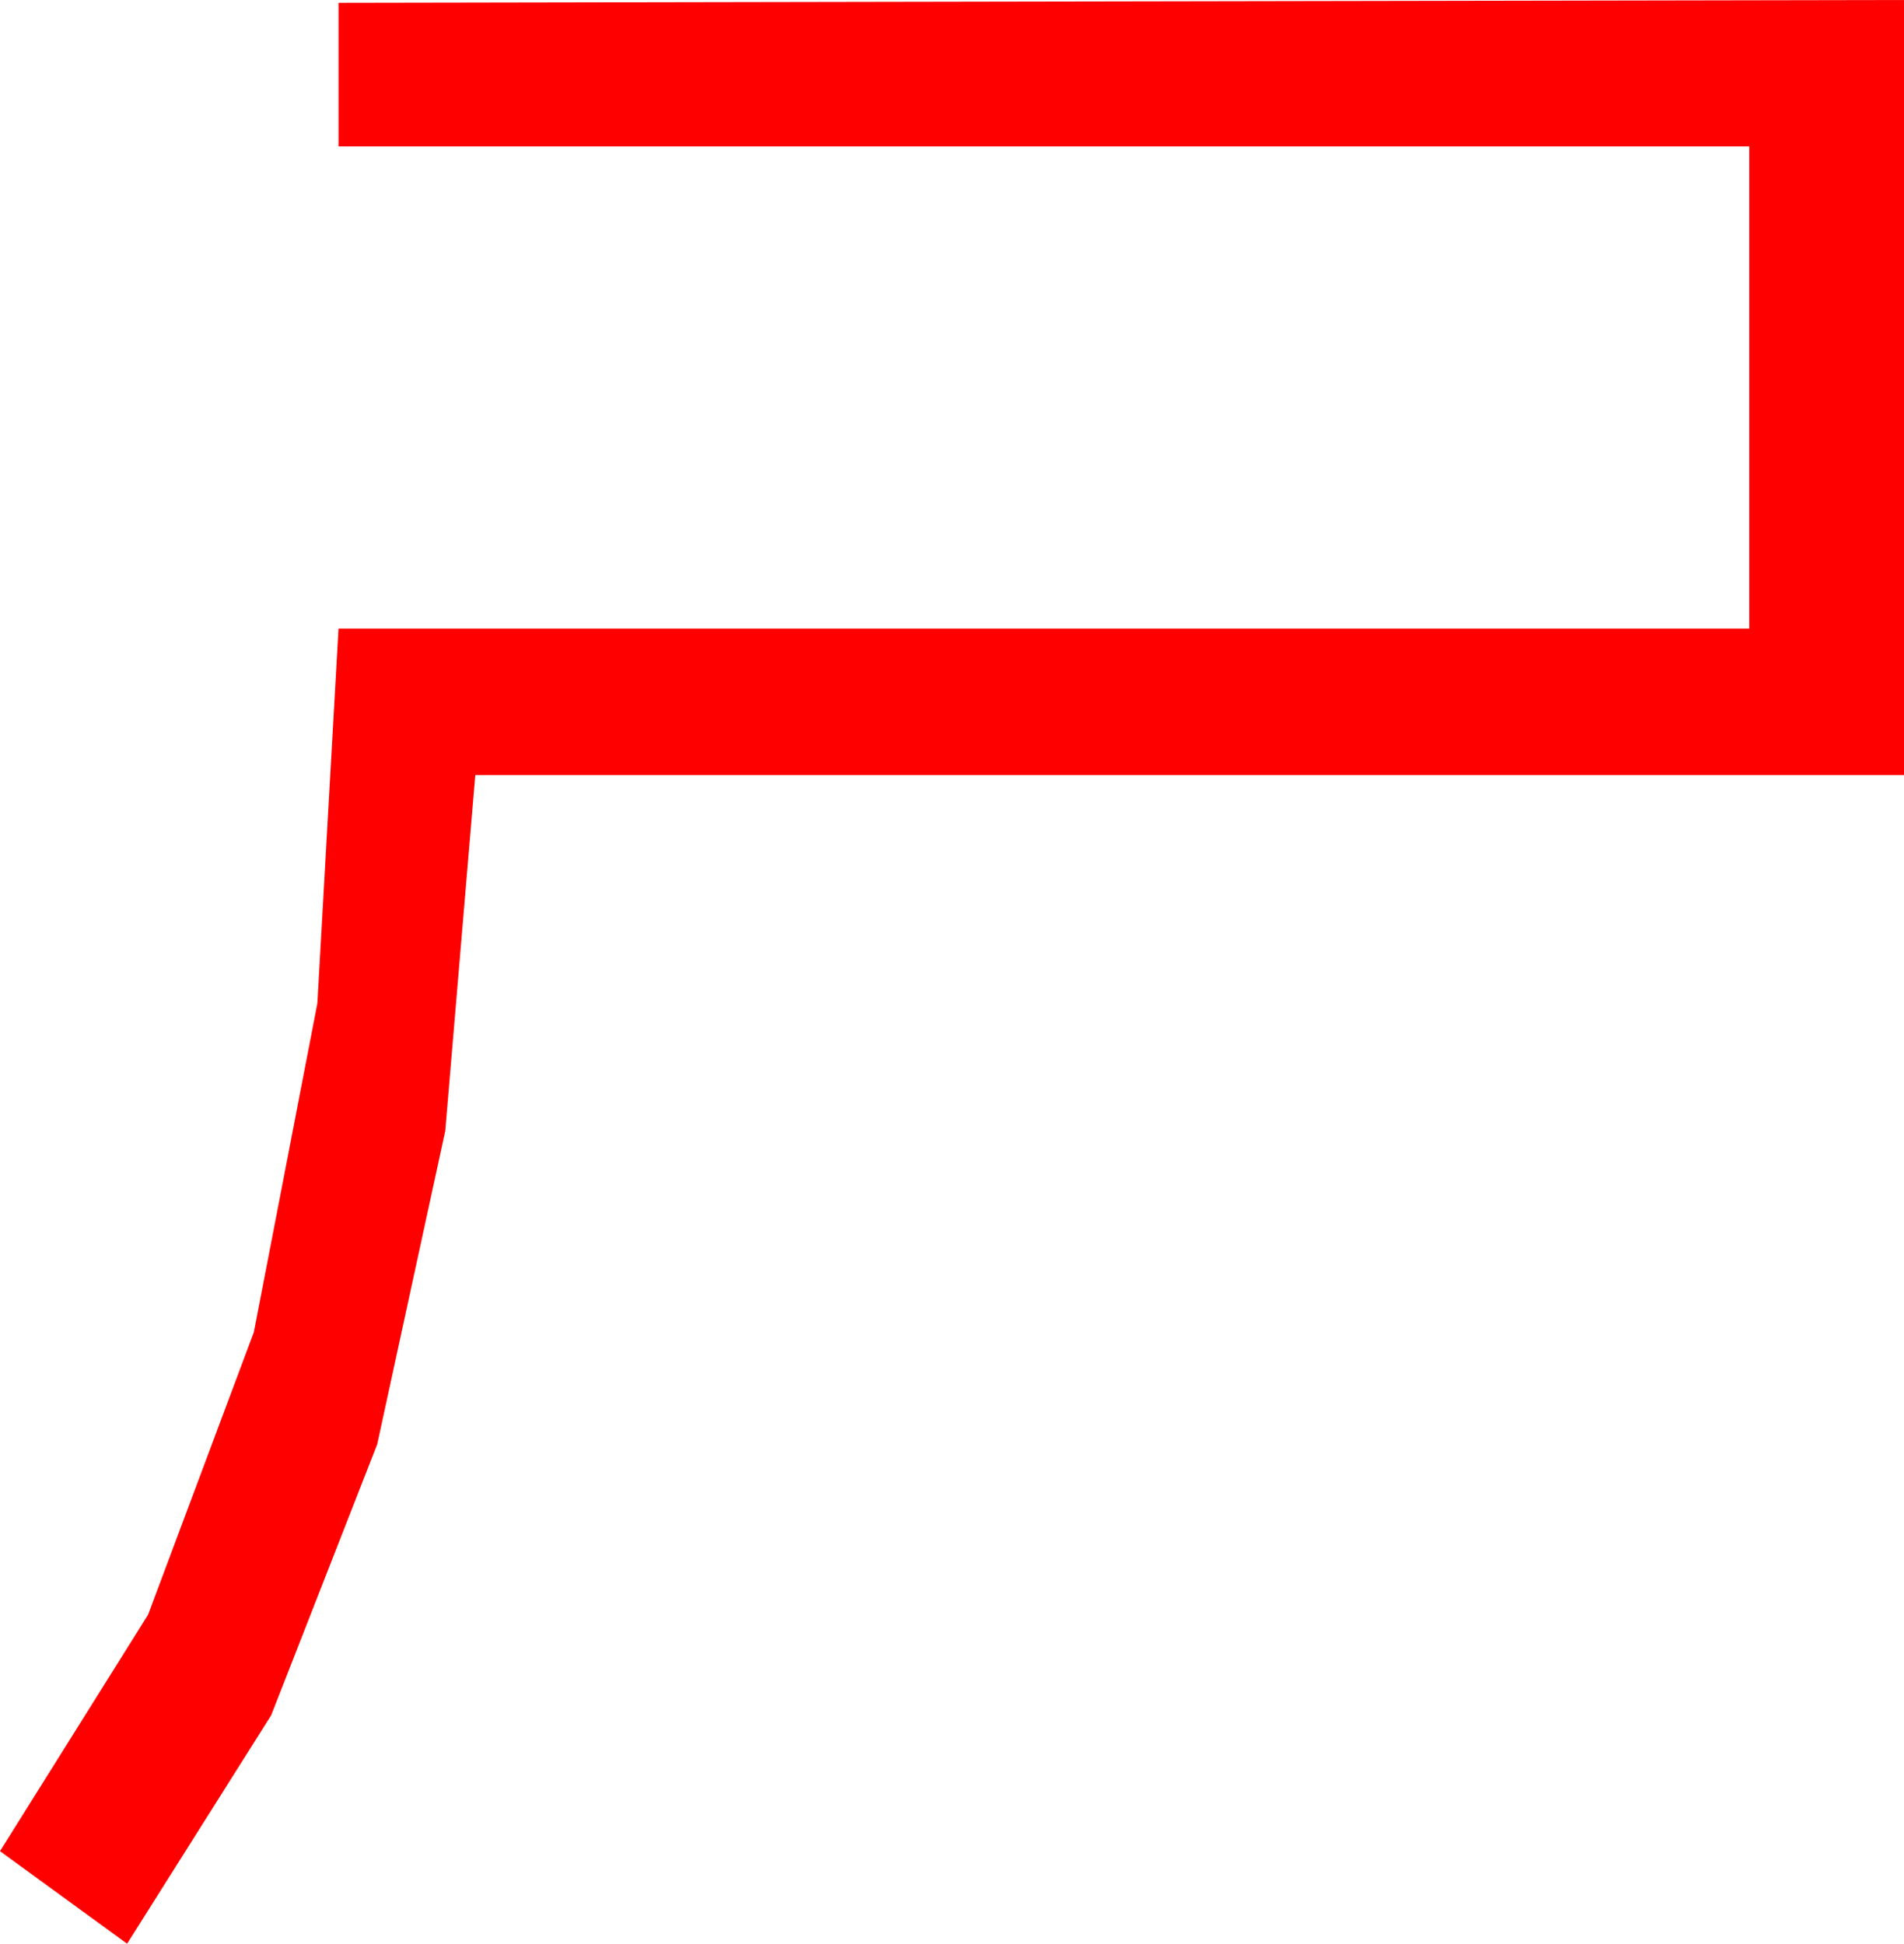 <?xml version="1.0" encoding="utf-8"?>
<!DOCTYPE svg PUBLIC "-//W3C//DTD SVG 1.1//EN" "http://www.w3.org/Graphics/SVG/1.1/DTD/svg11.dtd">
<svg width="40.371" height="41.221" xmlns="http://www.w3.org/2000/svg" xmlns:xlink="http://www.w3.org/1999/xlink" xmlns:xml="http://www.w3.org/XML/1998/namespace" version="1.1">
  <g>
    <g>
      <path style="fill:#FF0000;fill-opacity:1" d="M40.371,0L40.371,16.436 10.078,16.436 9.441,23.983 7.998,30.63 5.75,36.376 2.695,41.221 0,39.258 3.14,34.243 5.383,28.25 6.729,21.279 7.178,13.33 37.09,13.33 37.09,3.105 7.178,3.105 7.178,0.059 40.371,0z" />
    </g>
  </g>
</svg>